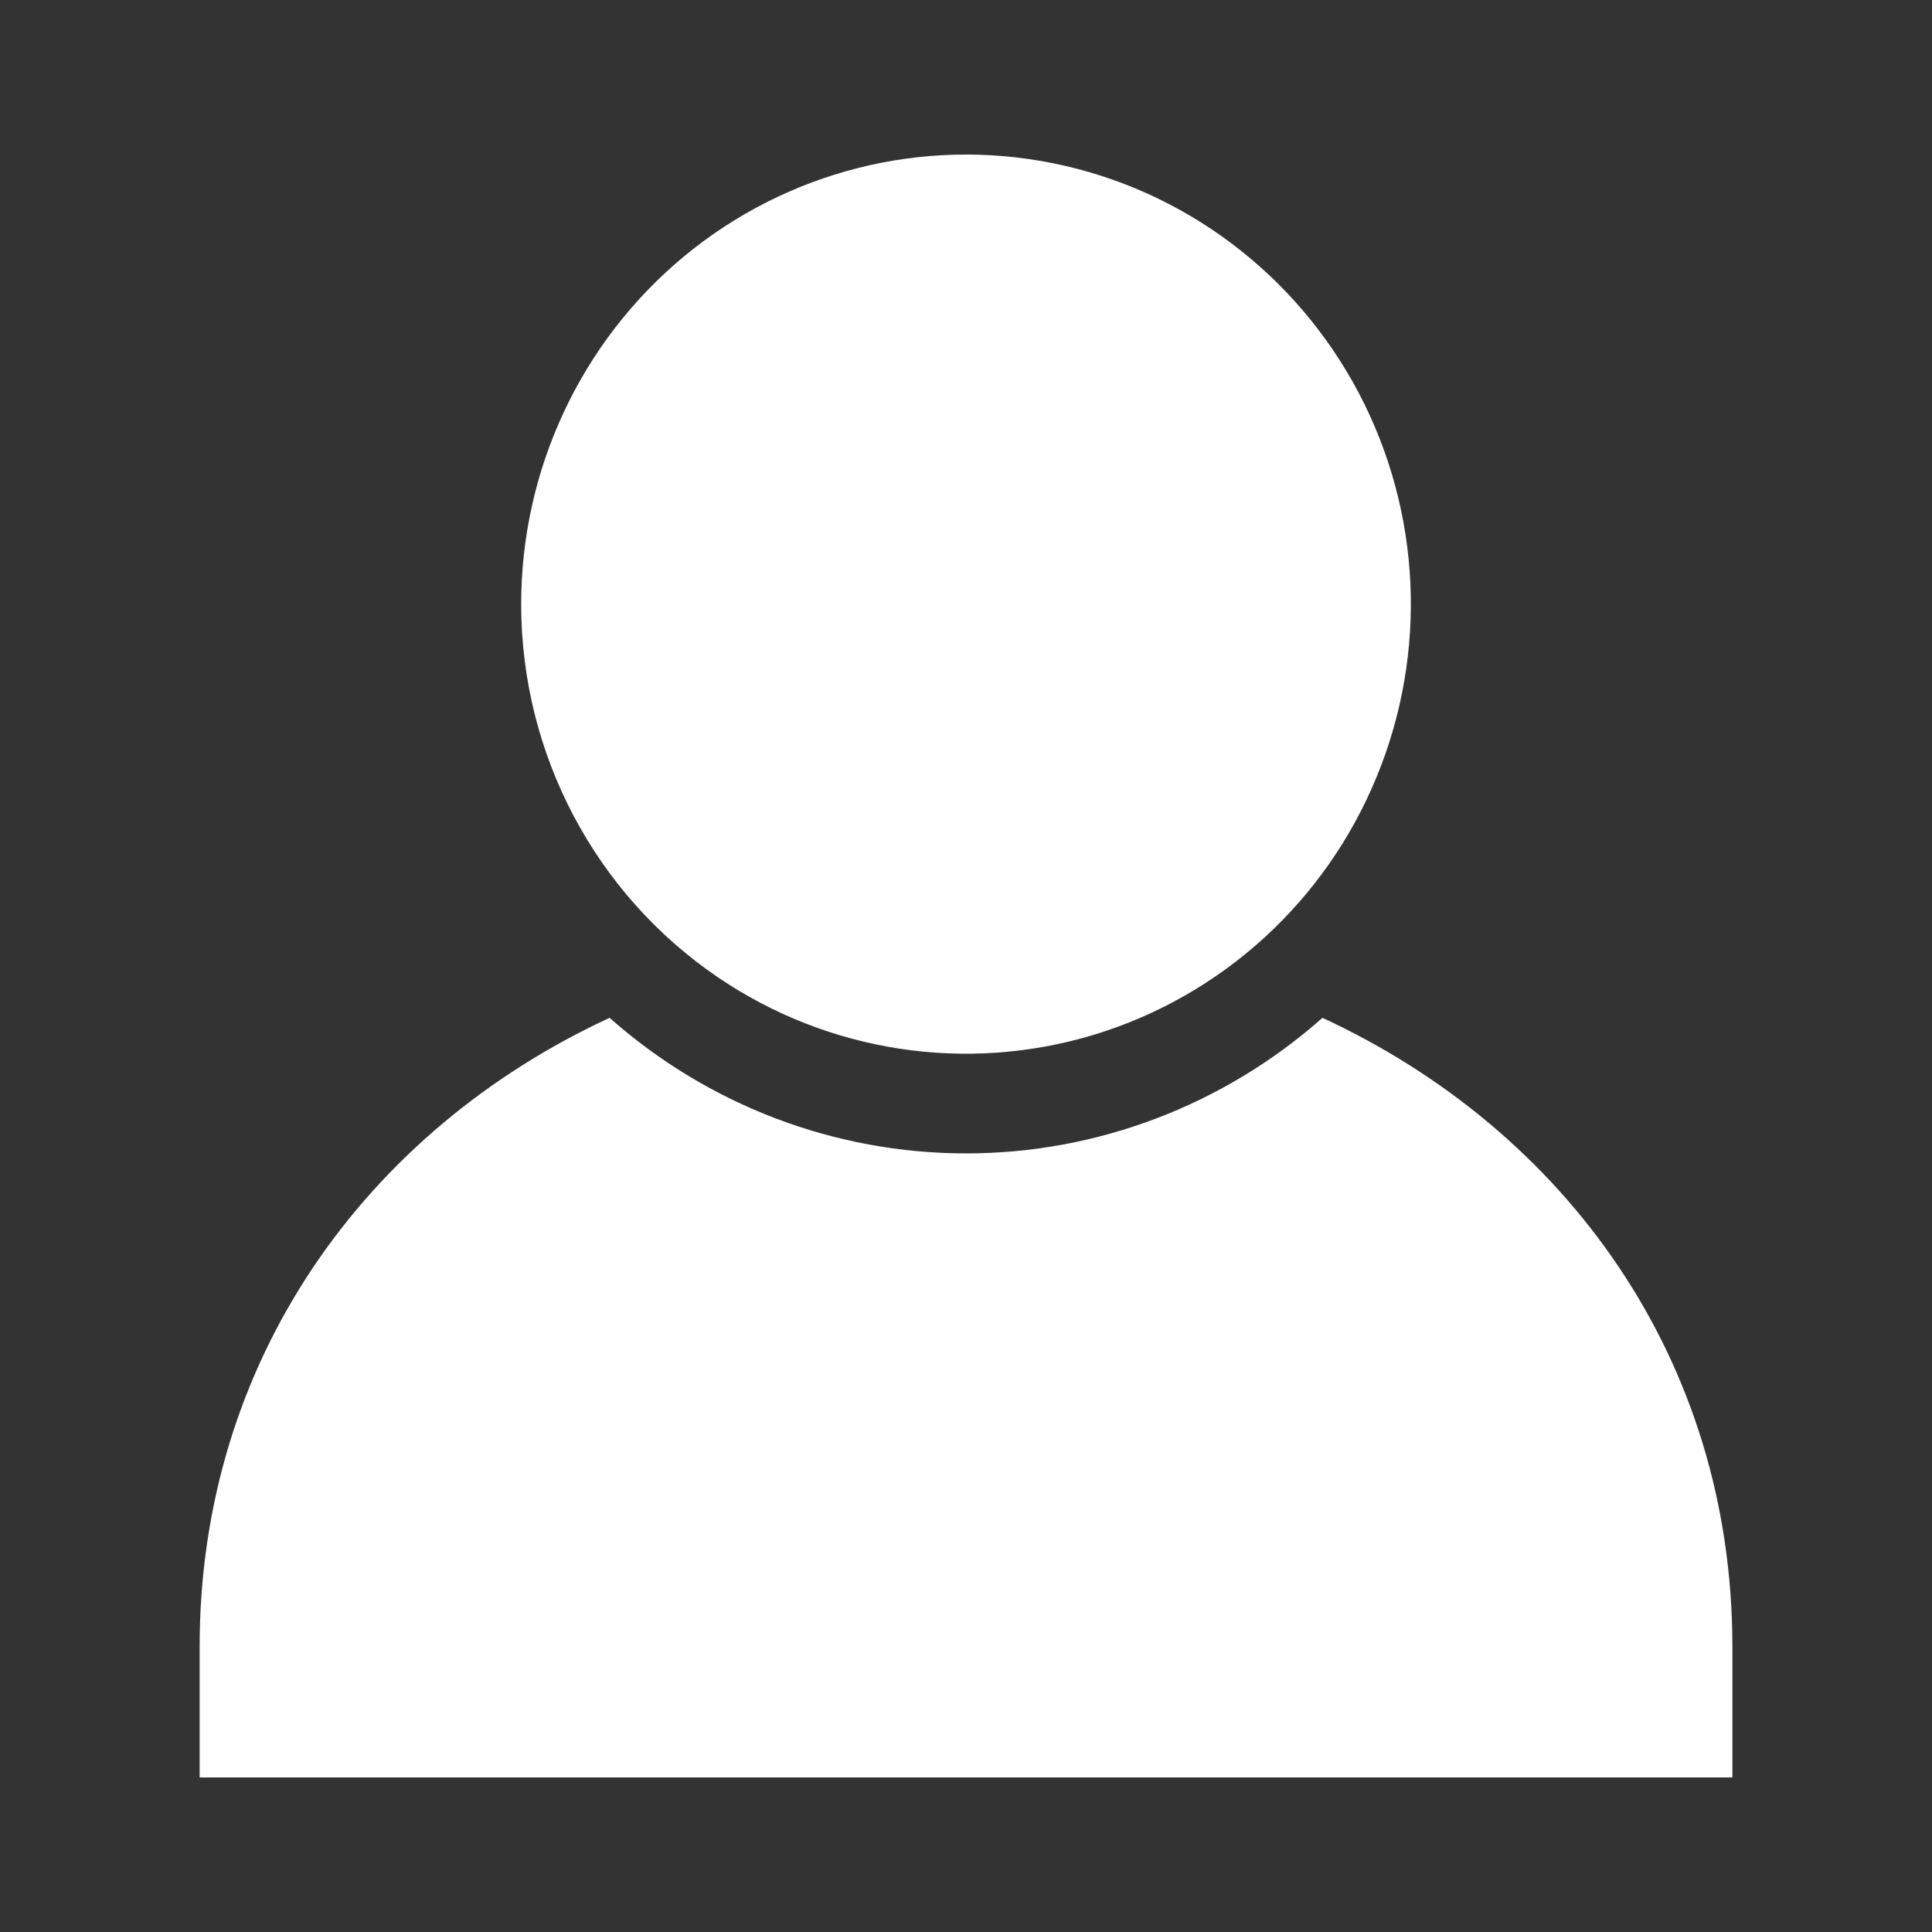 <?xml version="1.0" encoding="UTF-8"?>
<svg width="50px" height="50px" viewBox="0 0 50 50" version="1.1" xmlns="http://www.w3.org/2000/svg" xmlns:xlink="http://www.w3.org/1999/xlink">
    <rect x="0" y="0" width="50" height="50" fill="#333333" stroke="none"/>
    <title>icon-dark-active-account</title>
    <g id="icon-dark-active-account" stroke="none" stroke-width="1" fill="none" fill-rule="evenodd">
        <g transform="translate(5.167, 4)" fill="#FFFFFF" fill-rule="nonzero">
            <path d="M13.409,21.29 C16.27,23.236 19.846,23.781 23.151,22.777 C26.453,21.773 29.138,19.325 30.461,16.104 C31.787,12.886 31.616,9.236 29.992,6.159 C28.367,3.084 25.466,0.904 22.082,0.224 C18.699,-0.457 15.191,0.432 12.525,2.644 C9.861,4.858 8.317,8.163 8.321,11.65 C8.326,15.518 10.234,19.13 13.409,21.29 L13.409,21.29 Z" id="Fill-1"></path>
            <path d="M29.059,22.341 C26.506,24.603 23.227,25.85 19.834,25.85 C16.44,25.85 13.161,24.603 10.609,22.341 C4.304,25.261 0,31.207 0,38.608 L0,42 L39.667,42 L39.667,38.611 C39.667,31.191 35.362,25.263 29.058,22.341 L29.059,22.341 Z" id="Fill-2"></path>
        </g>
    </g>
</svg>